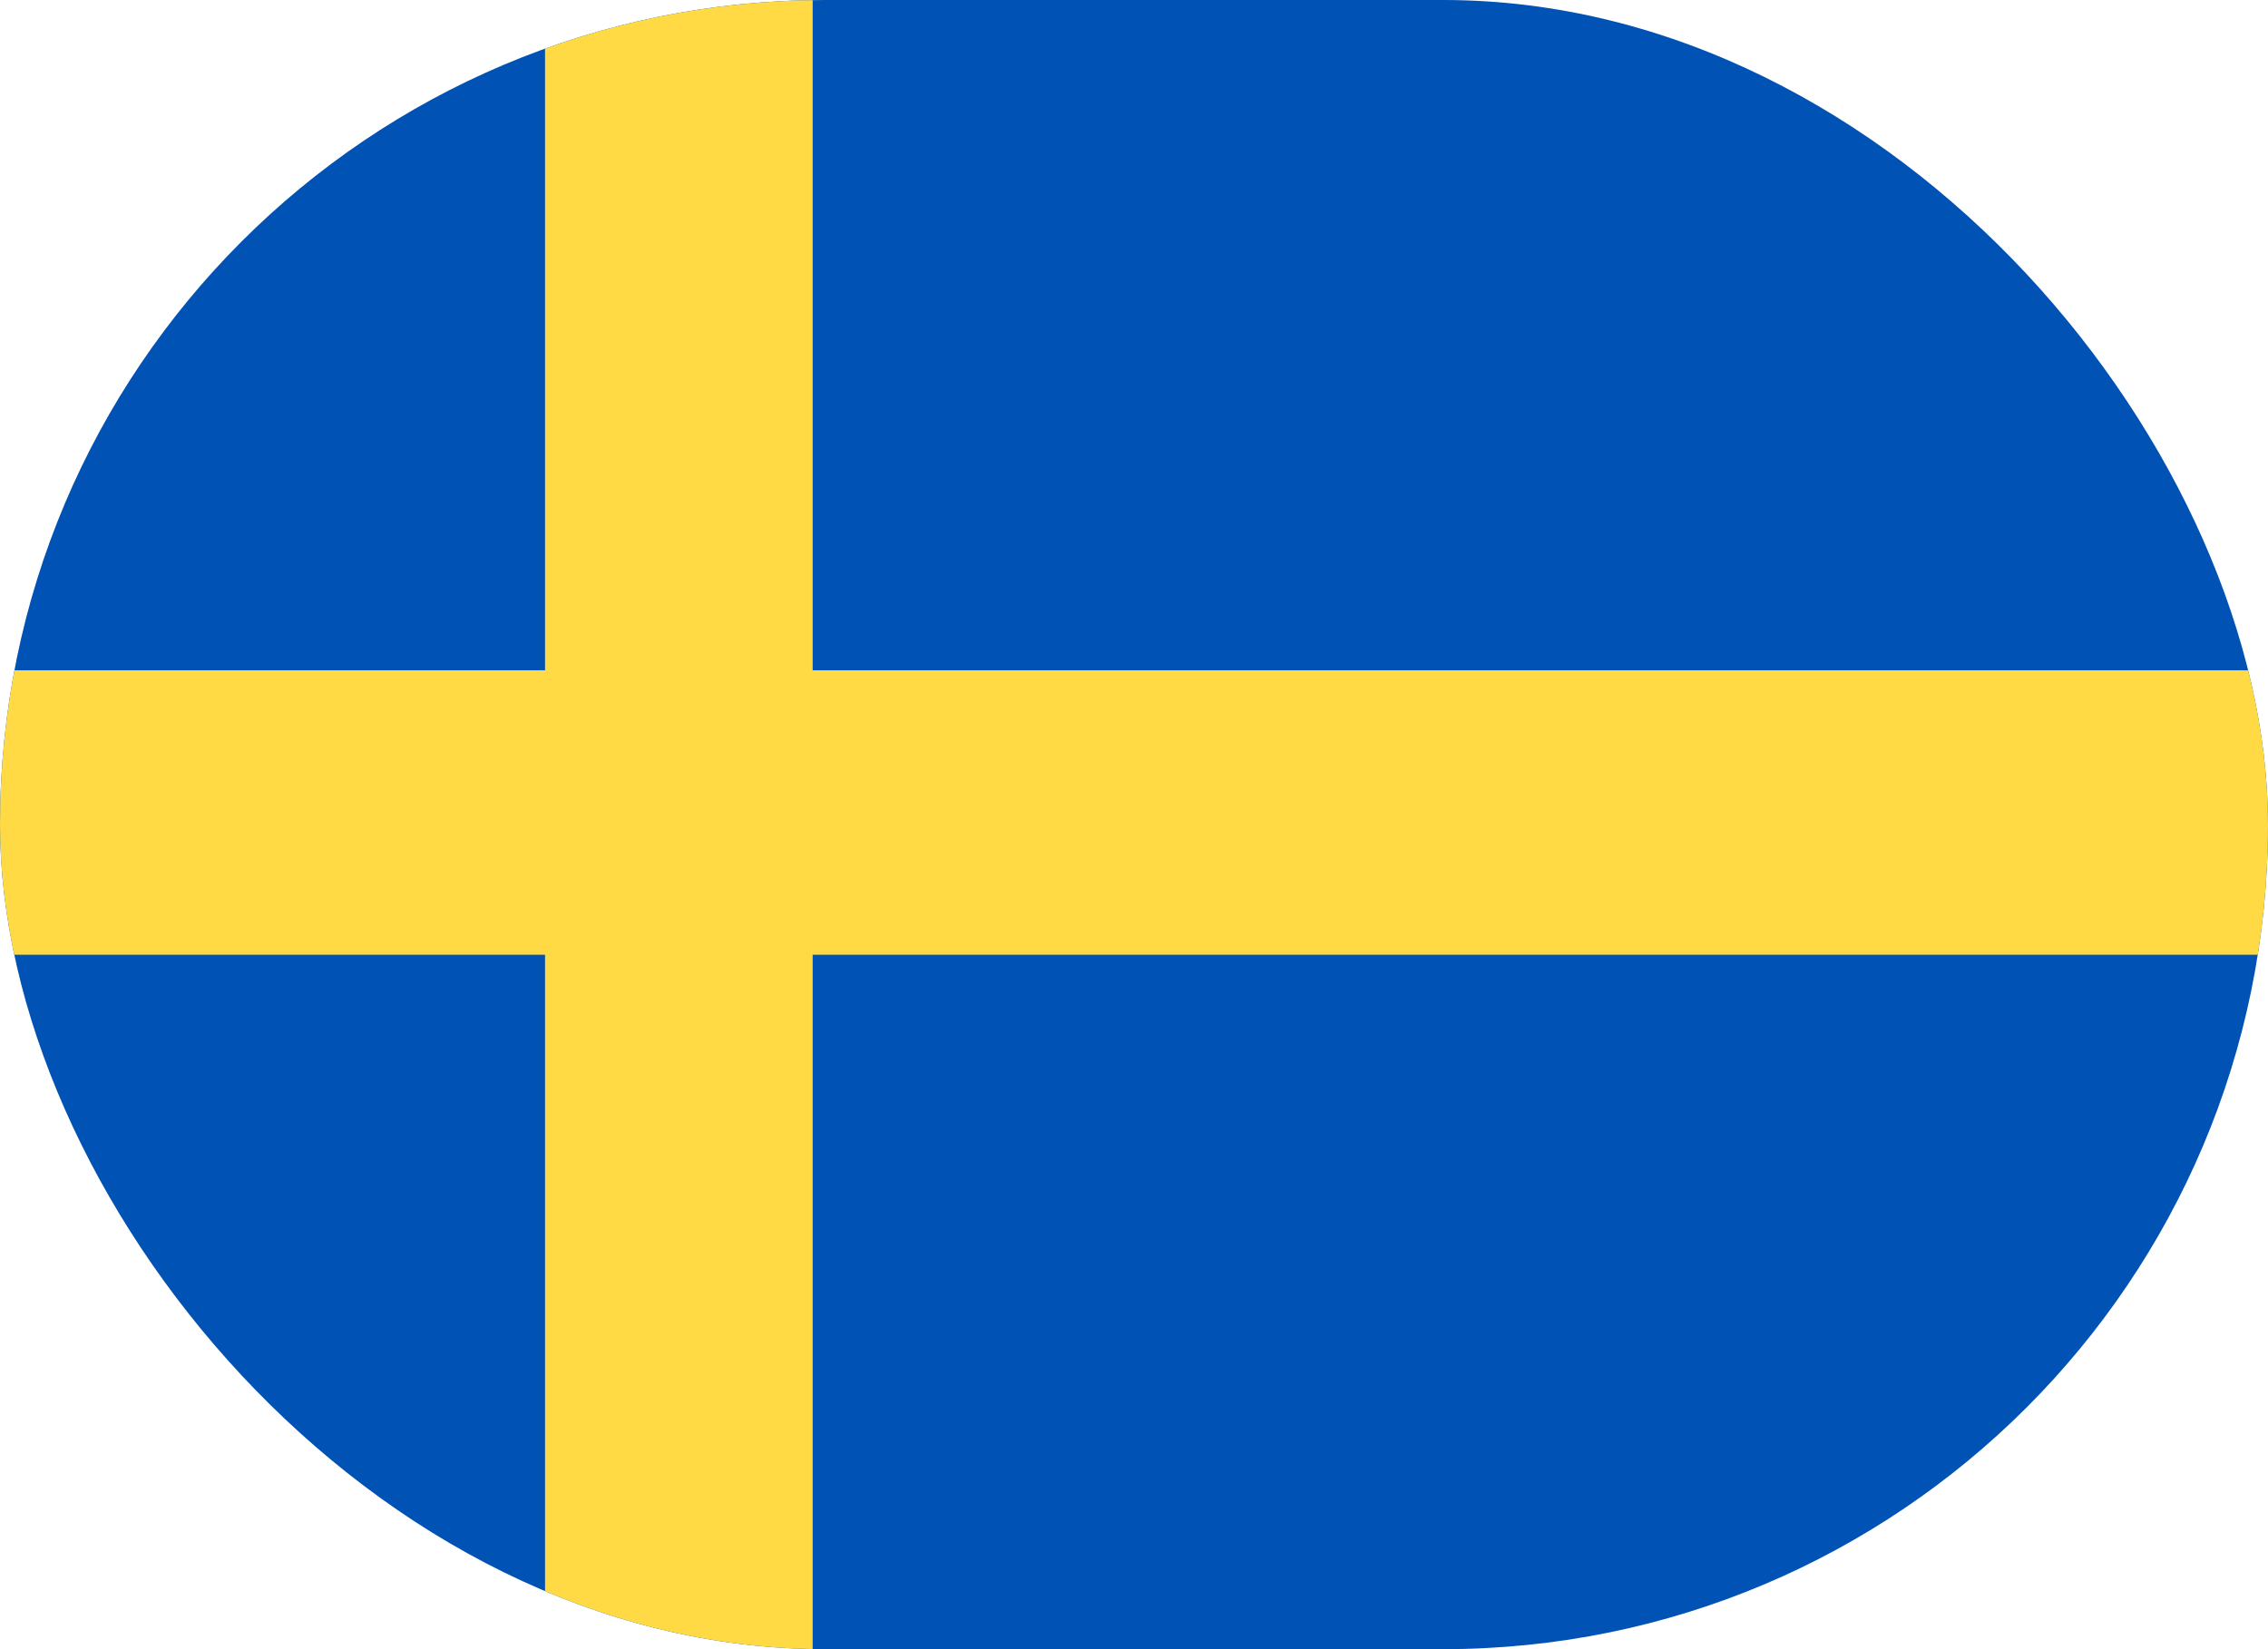 <svg width="22" height="16" viewBox="0 0 22 16" fill="none" xmlns="http://www.w3.org/2000/svg">
    <g clip-path="url(#clip0_72_2480)">
        <path d="M0 0H22V16H0V0Z" fill="#0052B4"/>
        <path d="M23.335 6.503H7.883V0H5.287V6.503H-0.667V9.263H5.287V16.001H7.883V9.263H23.335V6.503Z" fill="#FFDA44"/>
    </g>
    <defs>
        <clipPath id="clip0_72_2480">
            <rect width="22" height="16" rx="8" fill="white"/>
        </clipPath>
    </defs>
</svg>
